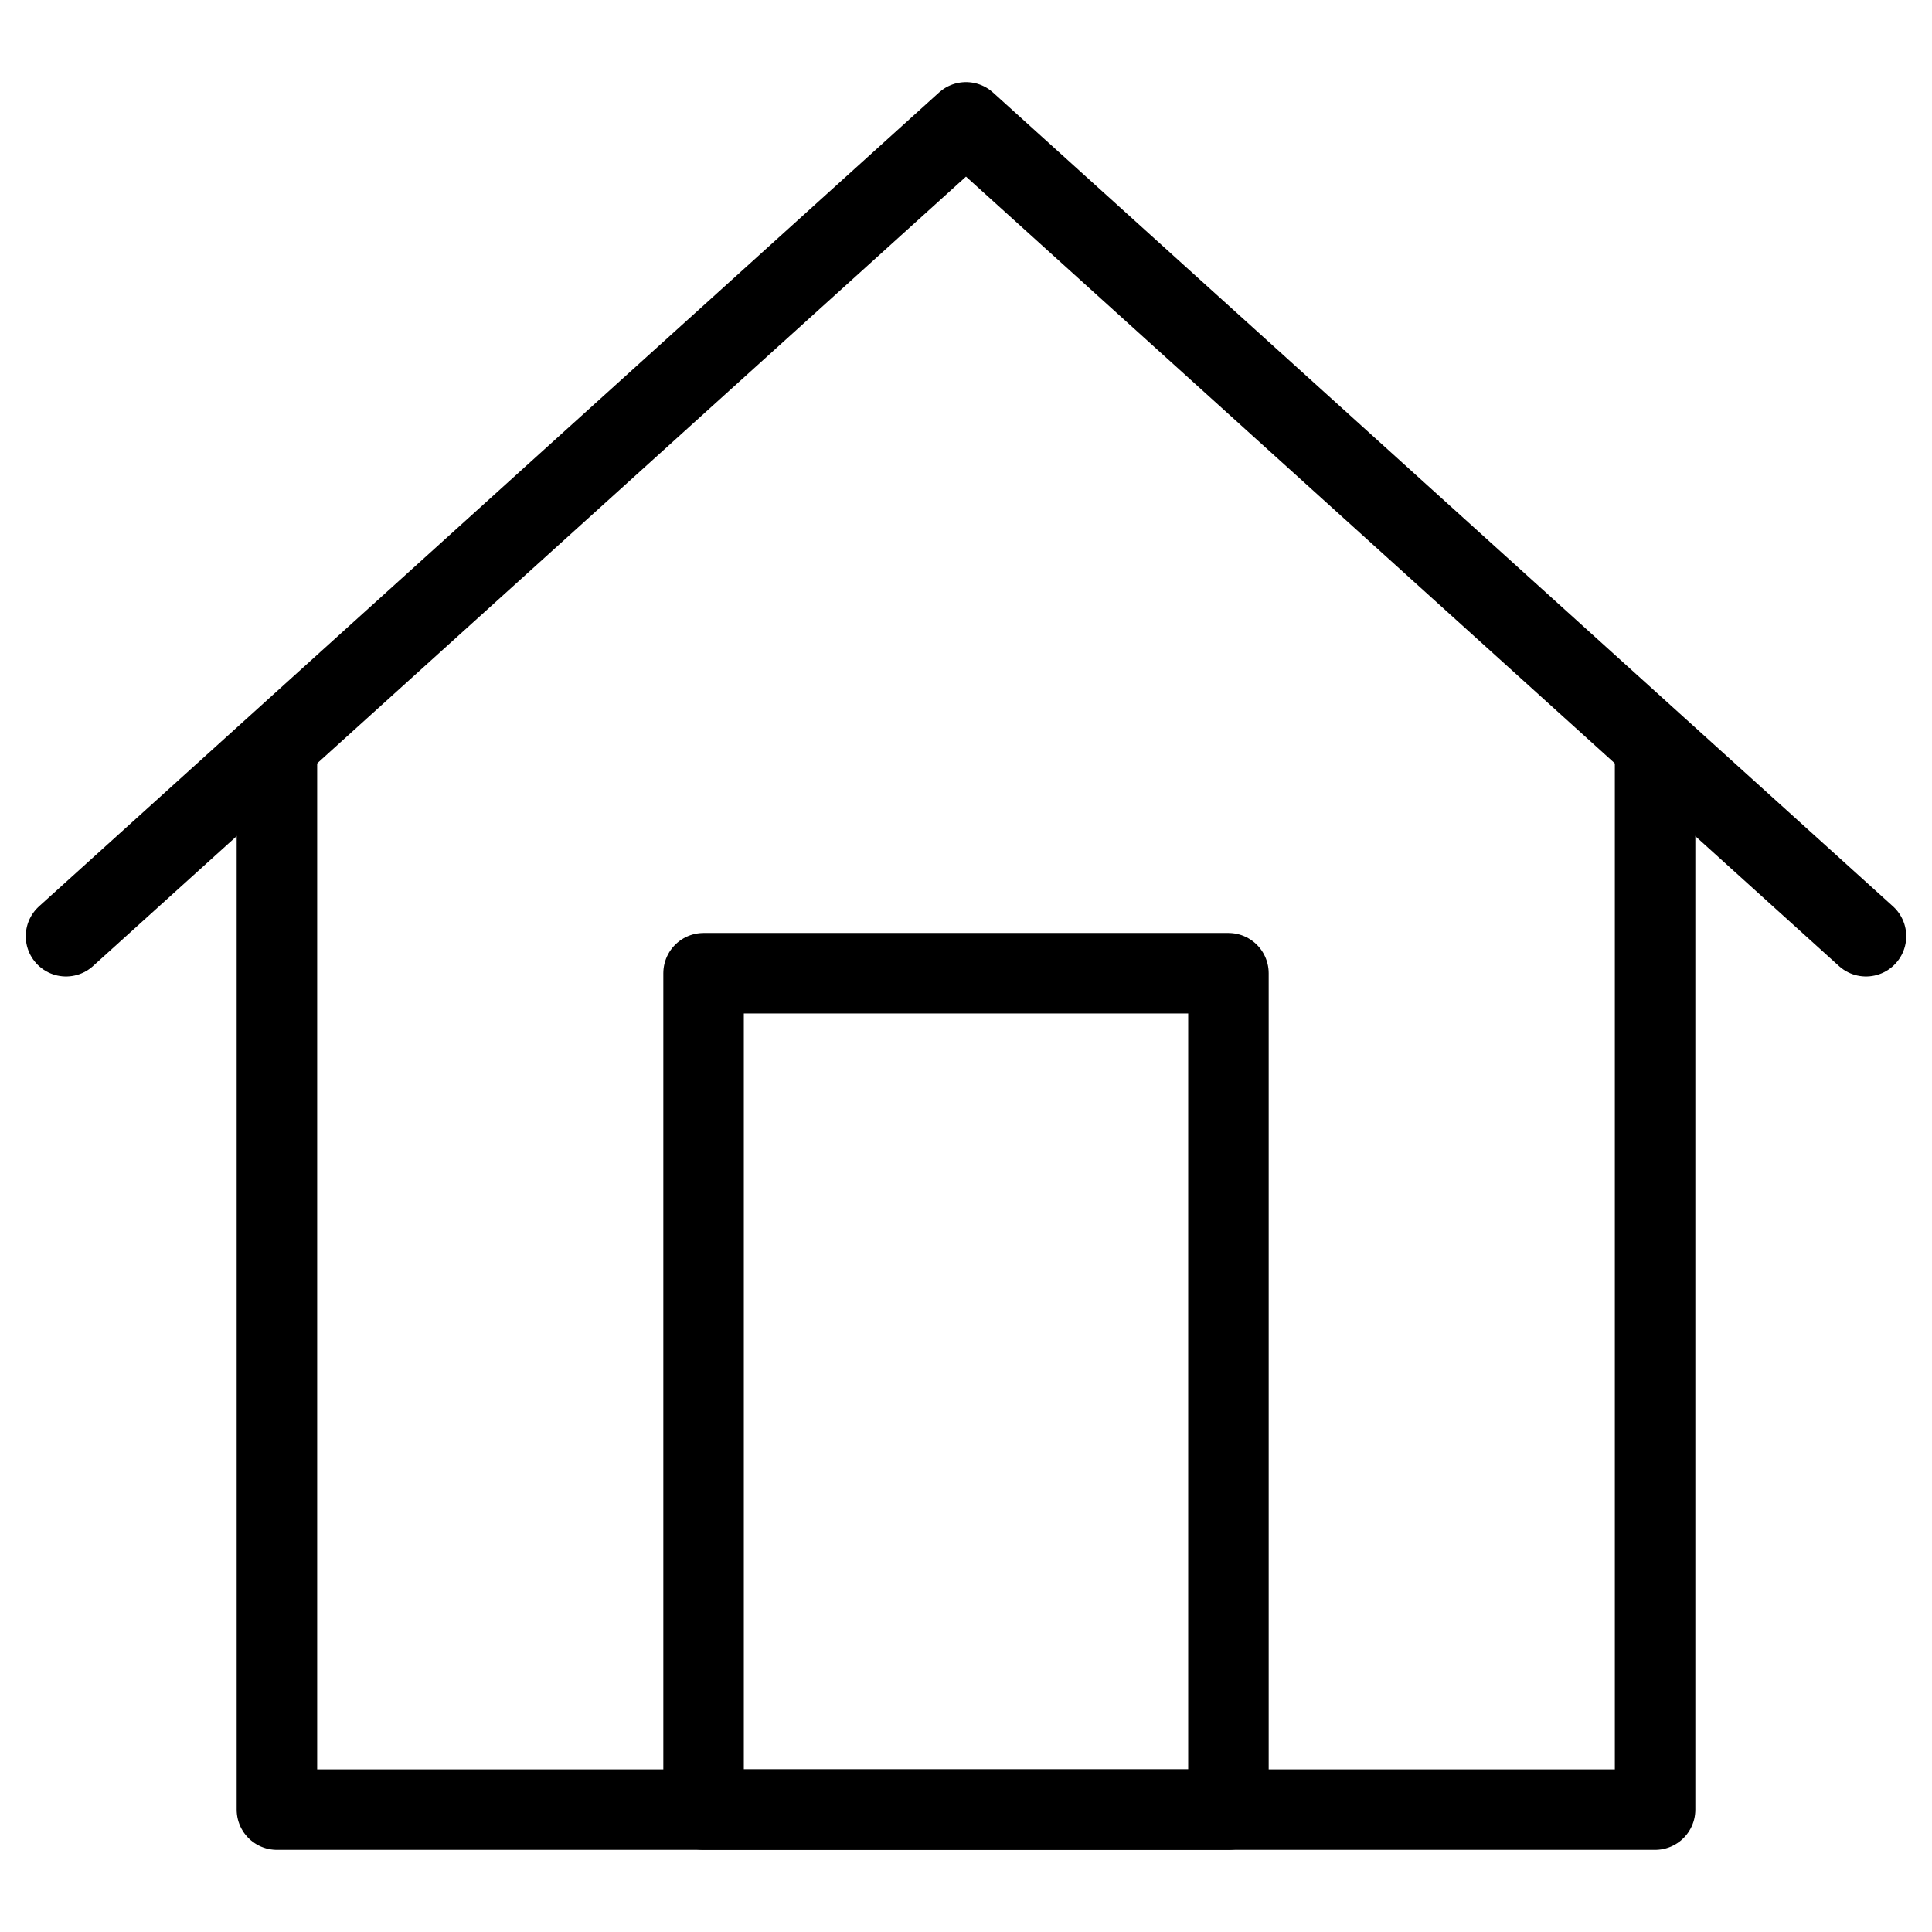 <svg id="Layer_1" data-name="Layer 1" xmlns="http://www.w3.org/2000/svg" viewBox="0 0 24 24"><defs><style>.cls-1,.cls-2{fill:none;stroke:#000;stroke-linejoin:round;}.cls-2{stroke-linecap:round;}</style></defs><polyline class="cls-1" points="20.56 9.29 20.56 22.48 3.44 22.48 3.44 9.29"/><polyline class="cls-2" points="0.82 11.63 12 1.52 23.18 11.63"/><rect class="cls-1" x="8.74" y="12.09" width="6.52" height="10.39"/></svg>